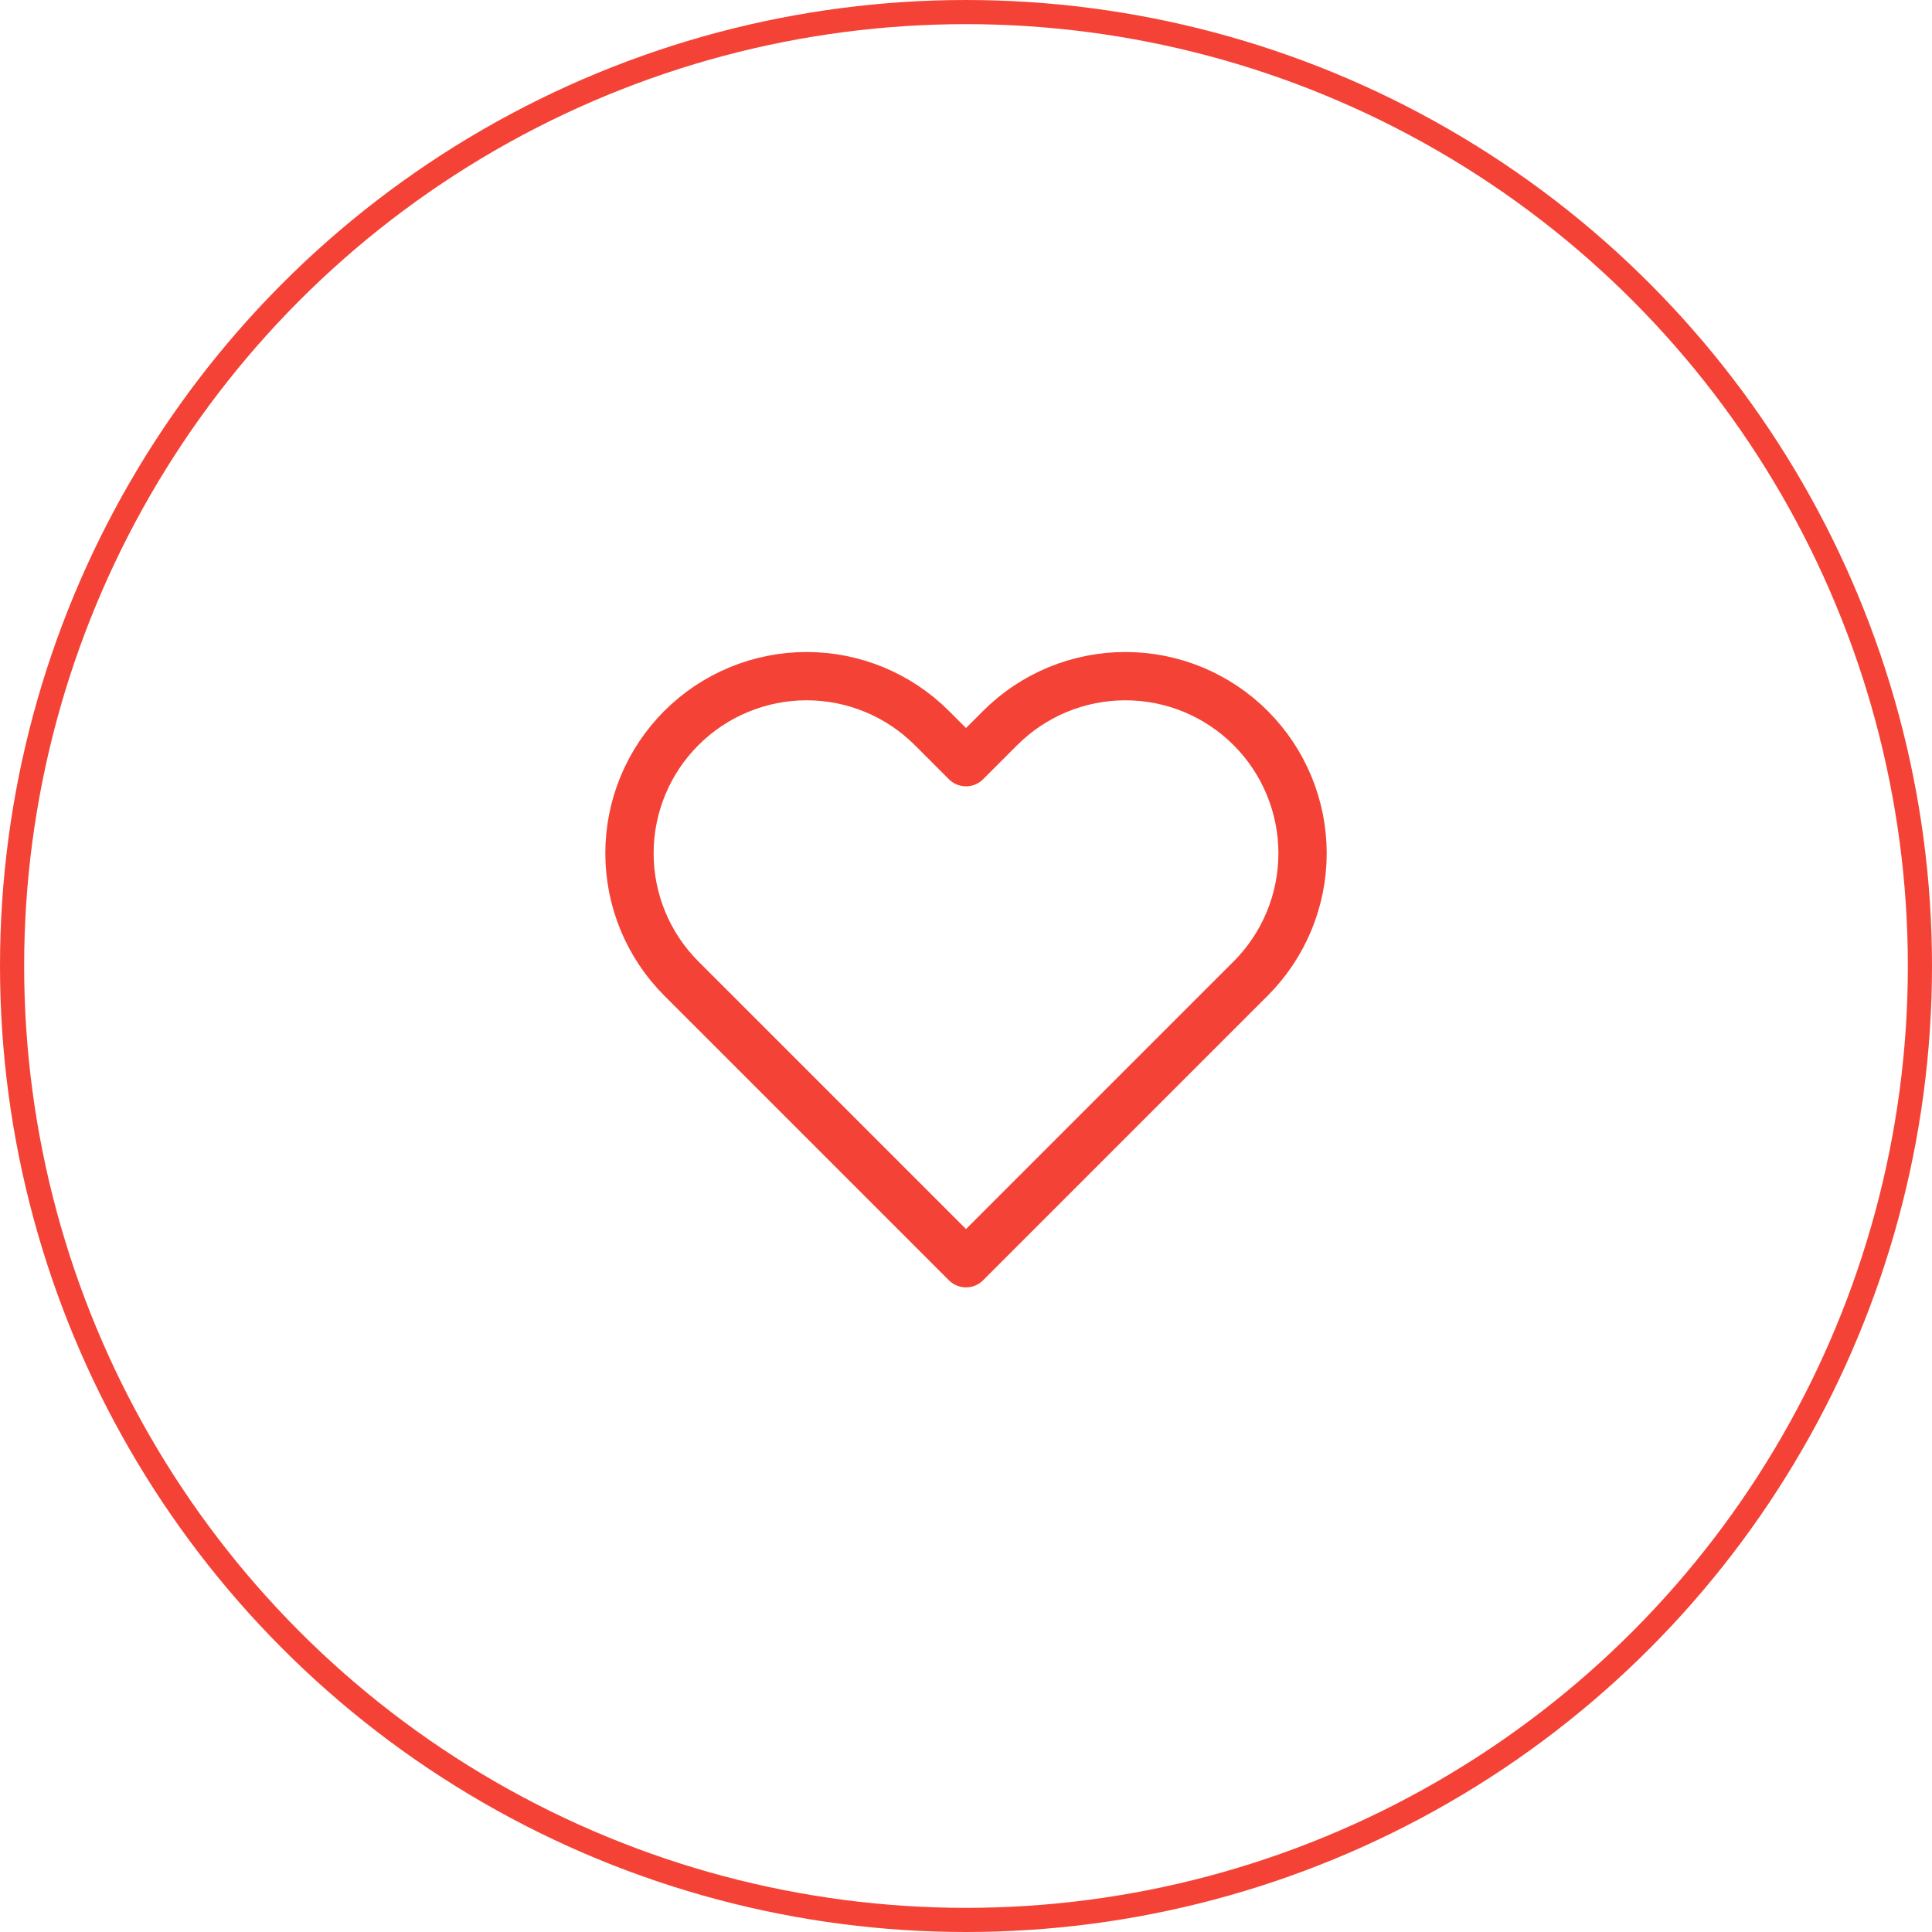 <svg width="80" height="80" viewBox="0 0 80 80" fill="none" xmlns="http://www.w3.org/2000/svg">
<circle cx="40" cy="40" r="39.5" stroke="#F44336"/>
<path d="M51.787 30.147C51.106 29.465 50.297 28.925 49.407 28.556C48.517 28.187 47.563 27.998 46.6 27.998C45.637 27.998 44.683 28.187 43.793 28.556C42.903 28.925 42.094 29.465 41.413 30.147L40 31.56L38.587 30.147C37.211 28.771 35.345 27.998 33.4 27.998C31.455 27.998 29.589 28.771 28.213 30.147C26.838 31.522 26.065 33.388 26.065 35.333C26.065 37.279 26.838 39.144 28.213 40.52L29.627 41.933L40 52.307L50.373 41.933L51.787 40.52C52.468 39.839 53.008 39.03 53.377 38.141C53.746 37.251 53.936 36.297 53.936 35.333C53.936 34.37 53.746 33.416 53.377 32.526C53.008 31.636 52.468 30.828 51.787 30.147V30.147Z" stroke="#F44336" stroke-width="2" stroke-linecap="round" stroke-linejoin="round"/>
</svg>
